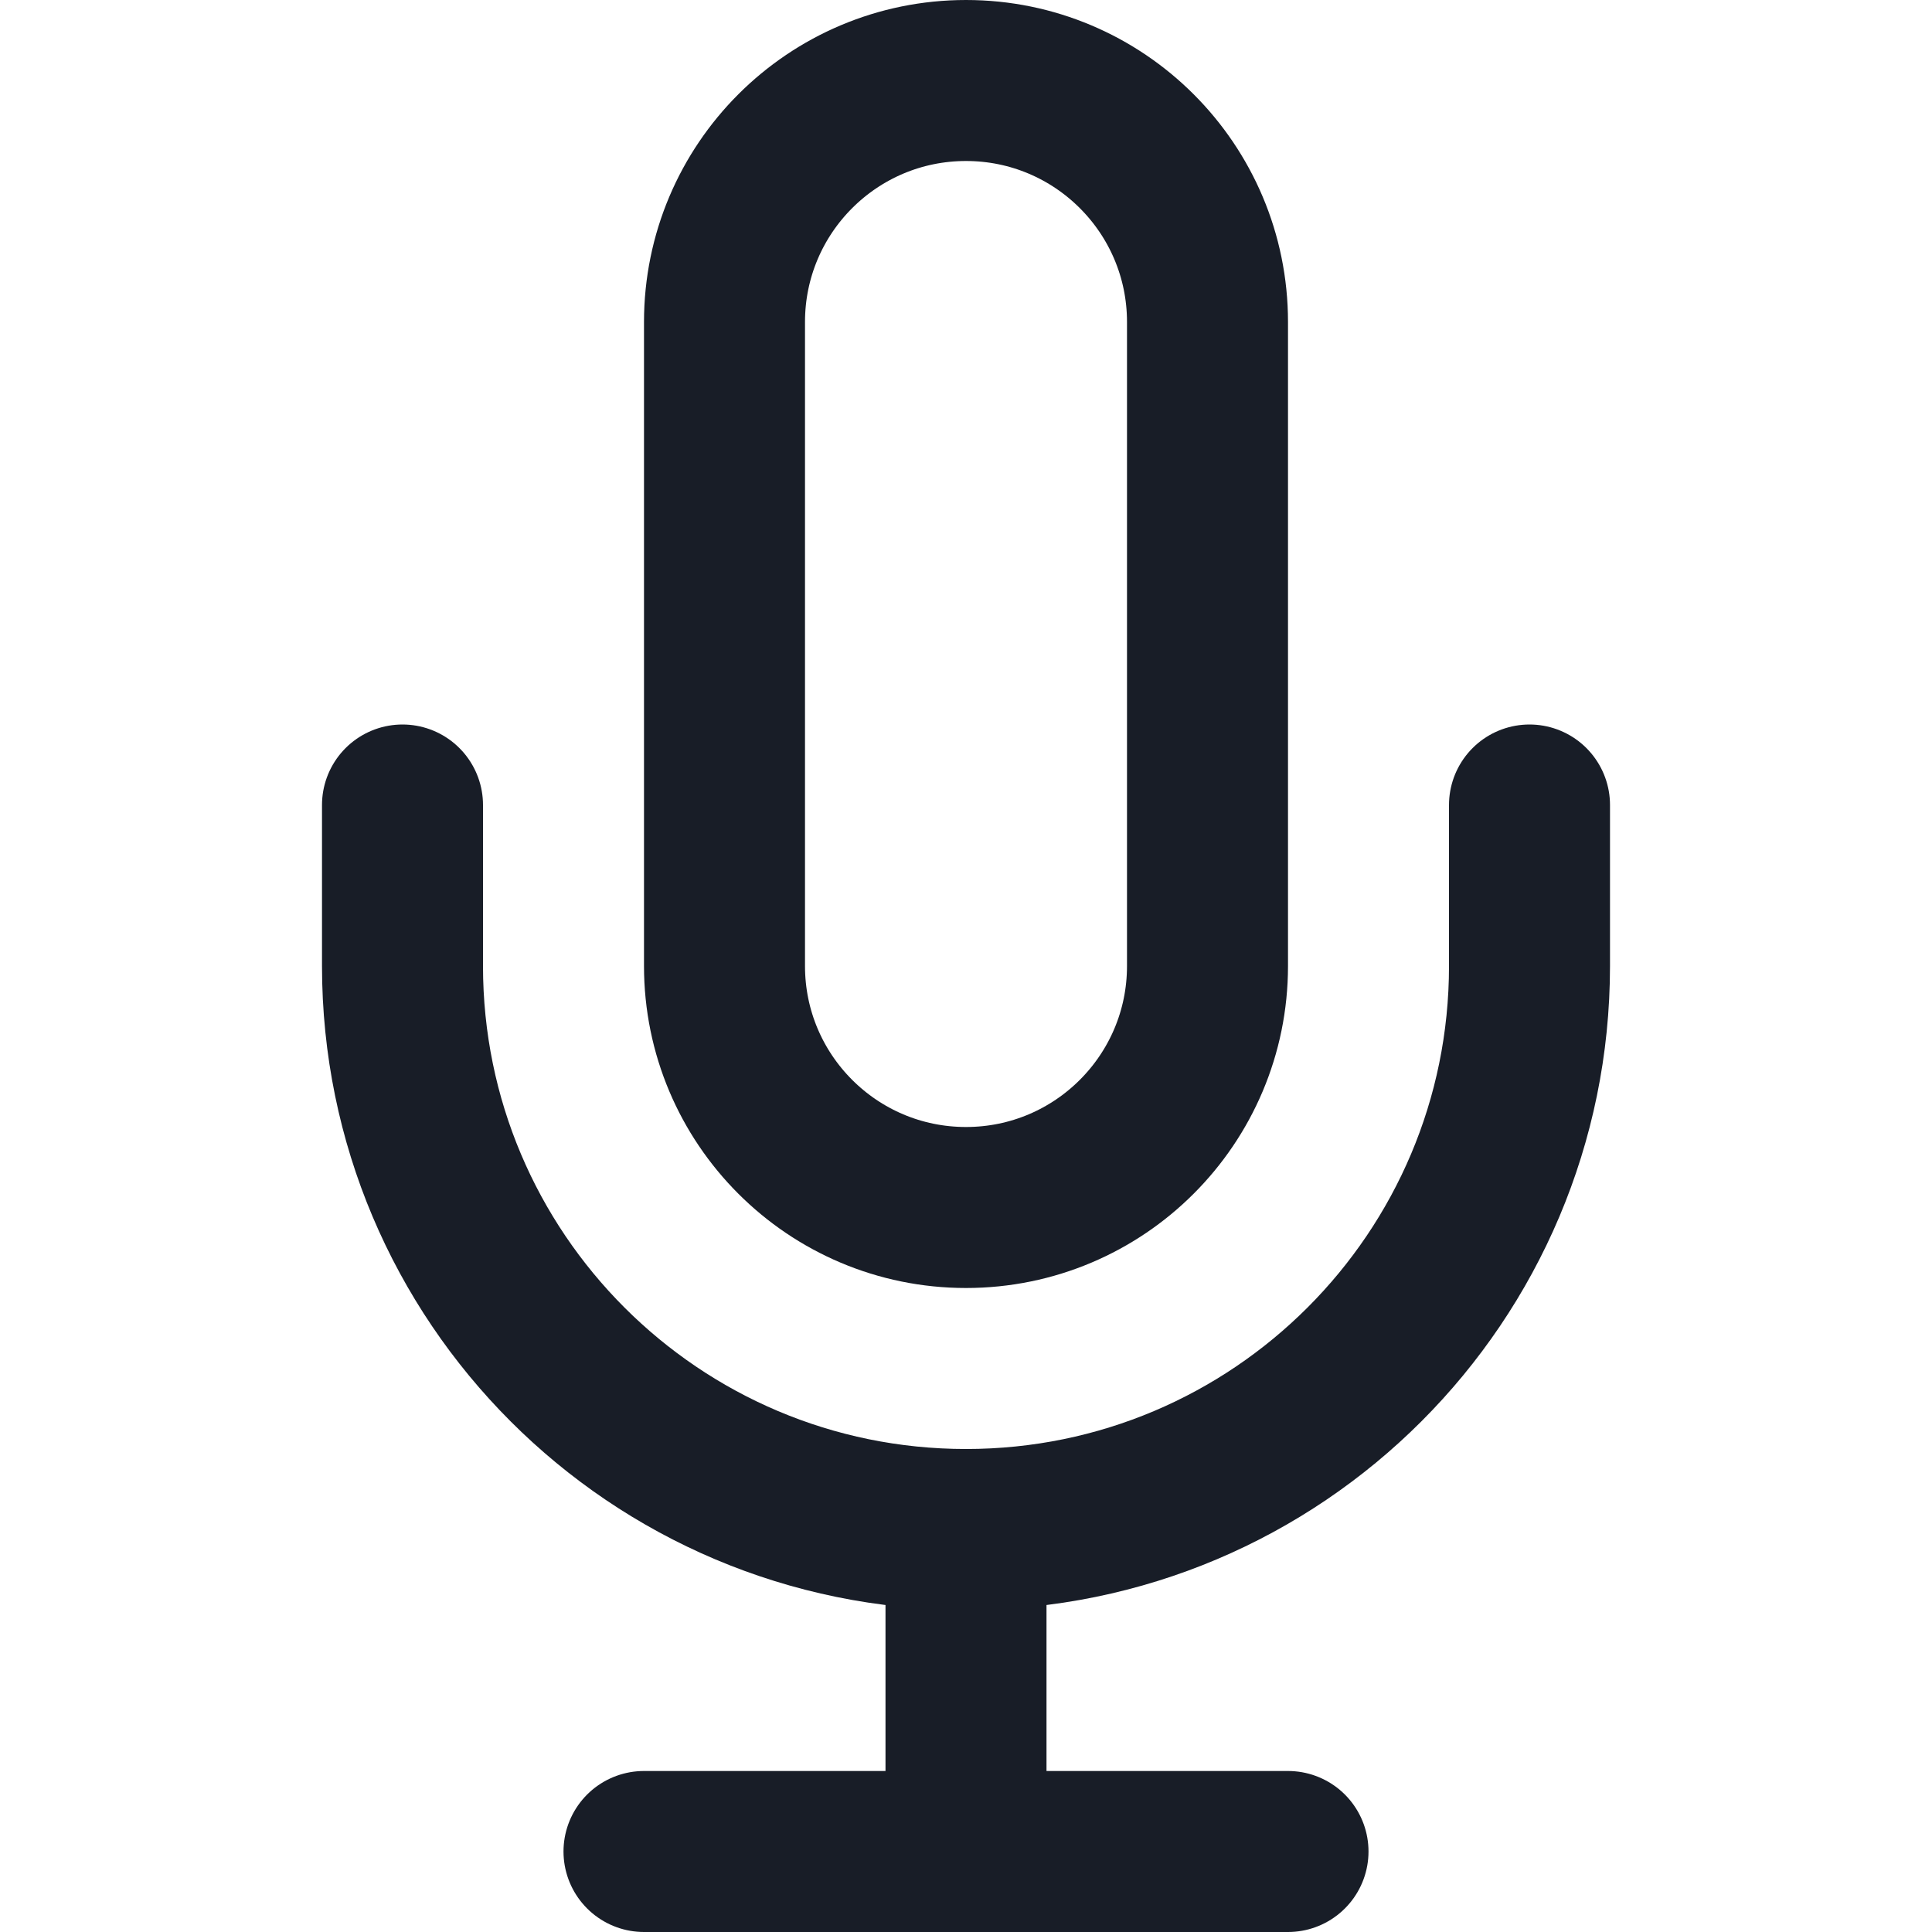 <svg width="24" height="24" viewBox="0 0 24 24" fill="none" xmlns="http://www.w3.org/2000/svg">
<path fill-rule="evenodd" clip-rule="evenodd" d="M12 1C10.343 1 9 2.343 9 4V12C9 13.657 10.343 15 12 15C13.657 15 15 13.657 15 12V4C15 2.343 13.657 1 12 1Z" stroke="#181D27" stroke-width="2" stroke-linecap="round" stroke-linejoin="round"/>
<path d="M19 10V12C19 15.866 15.866 19 12 19C8.134 19 5 15.866 5 12V10" stroke="#181D27" stroke-width="2" stroke-linecap="round" stroke-linejoin="round"/>
<path d="M12 19V23" stroke="#181D27" stroke-width="2" stroke-linecap="round" stroke-linejoin="round"/>
<path d="M8 23H16" stroke="#181D27" stroke-width="2" stroke-linecap="round" stroke-linejoin="round"/>
</svg>
